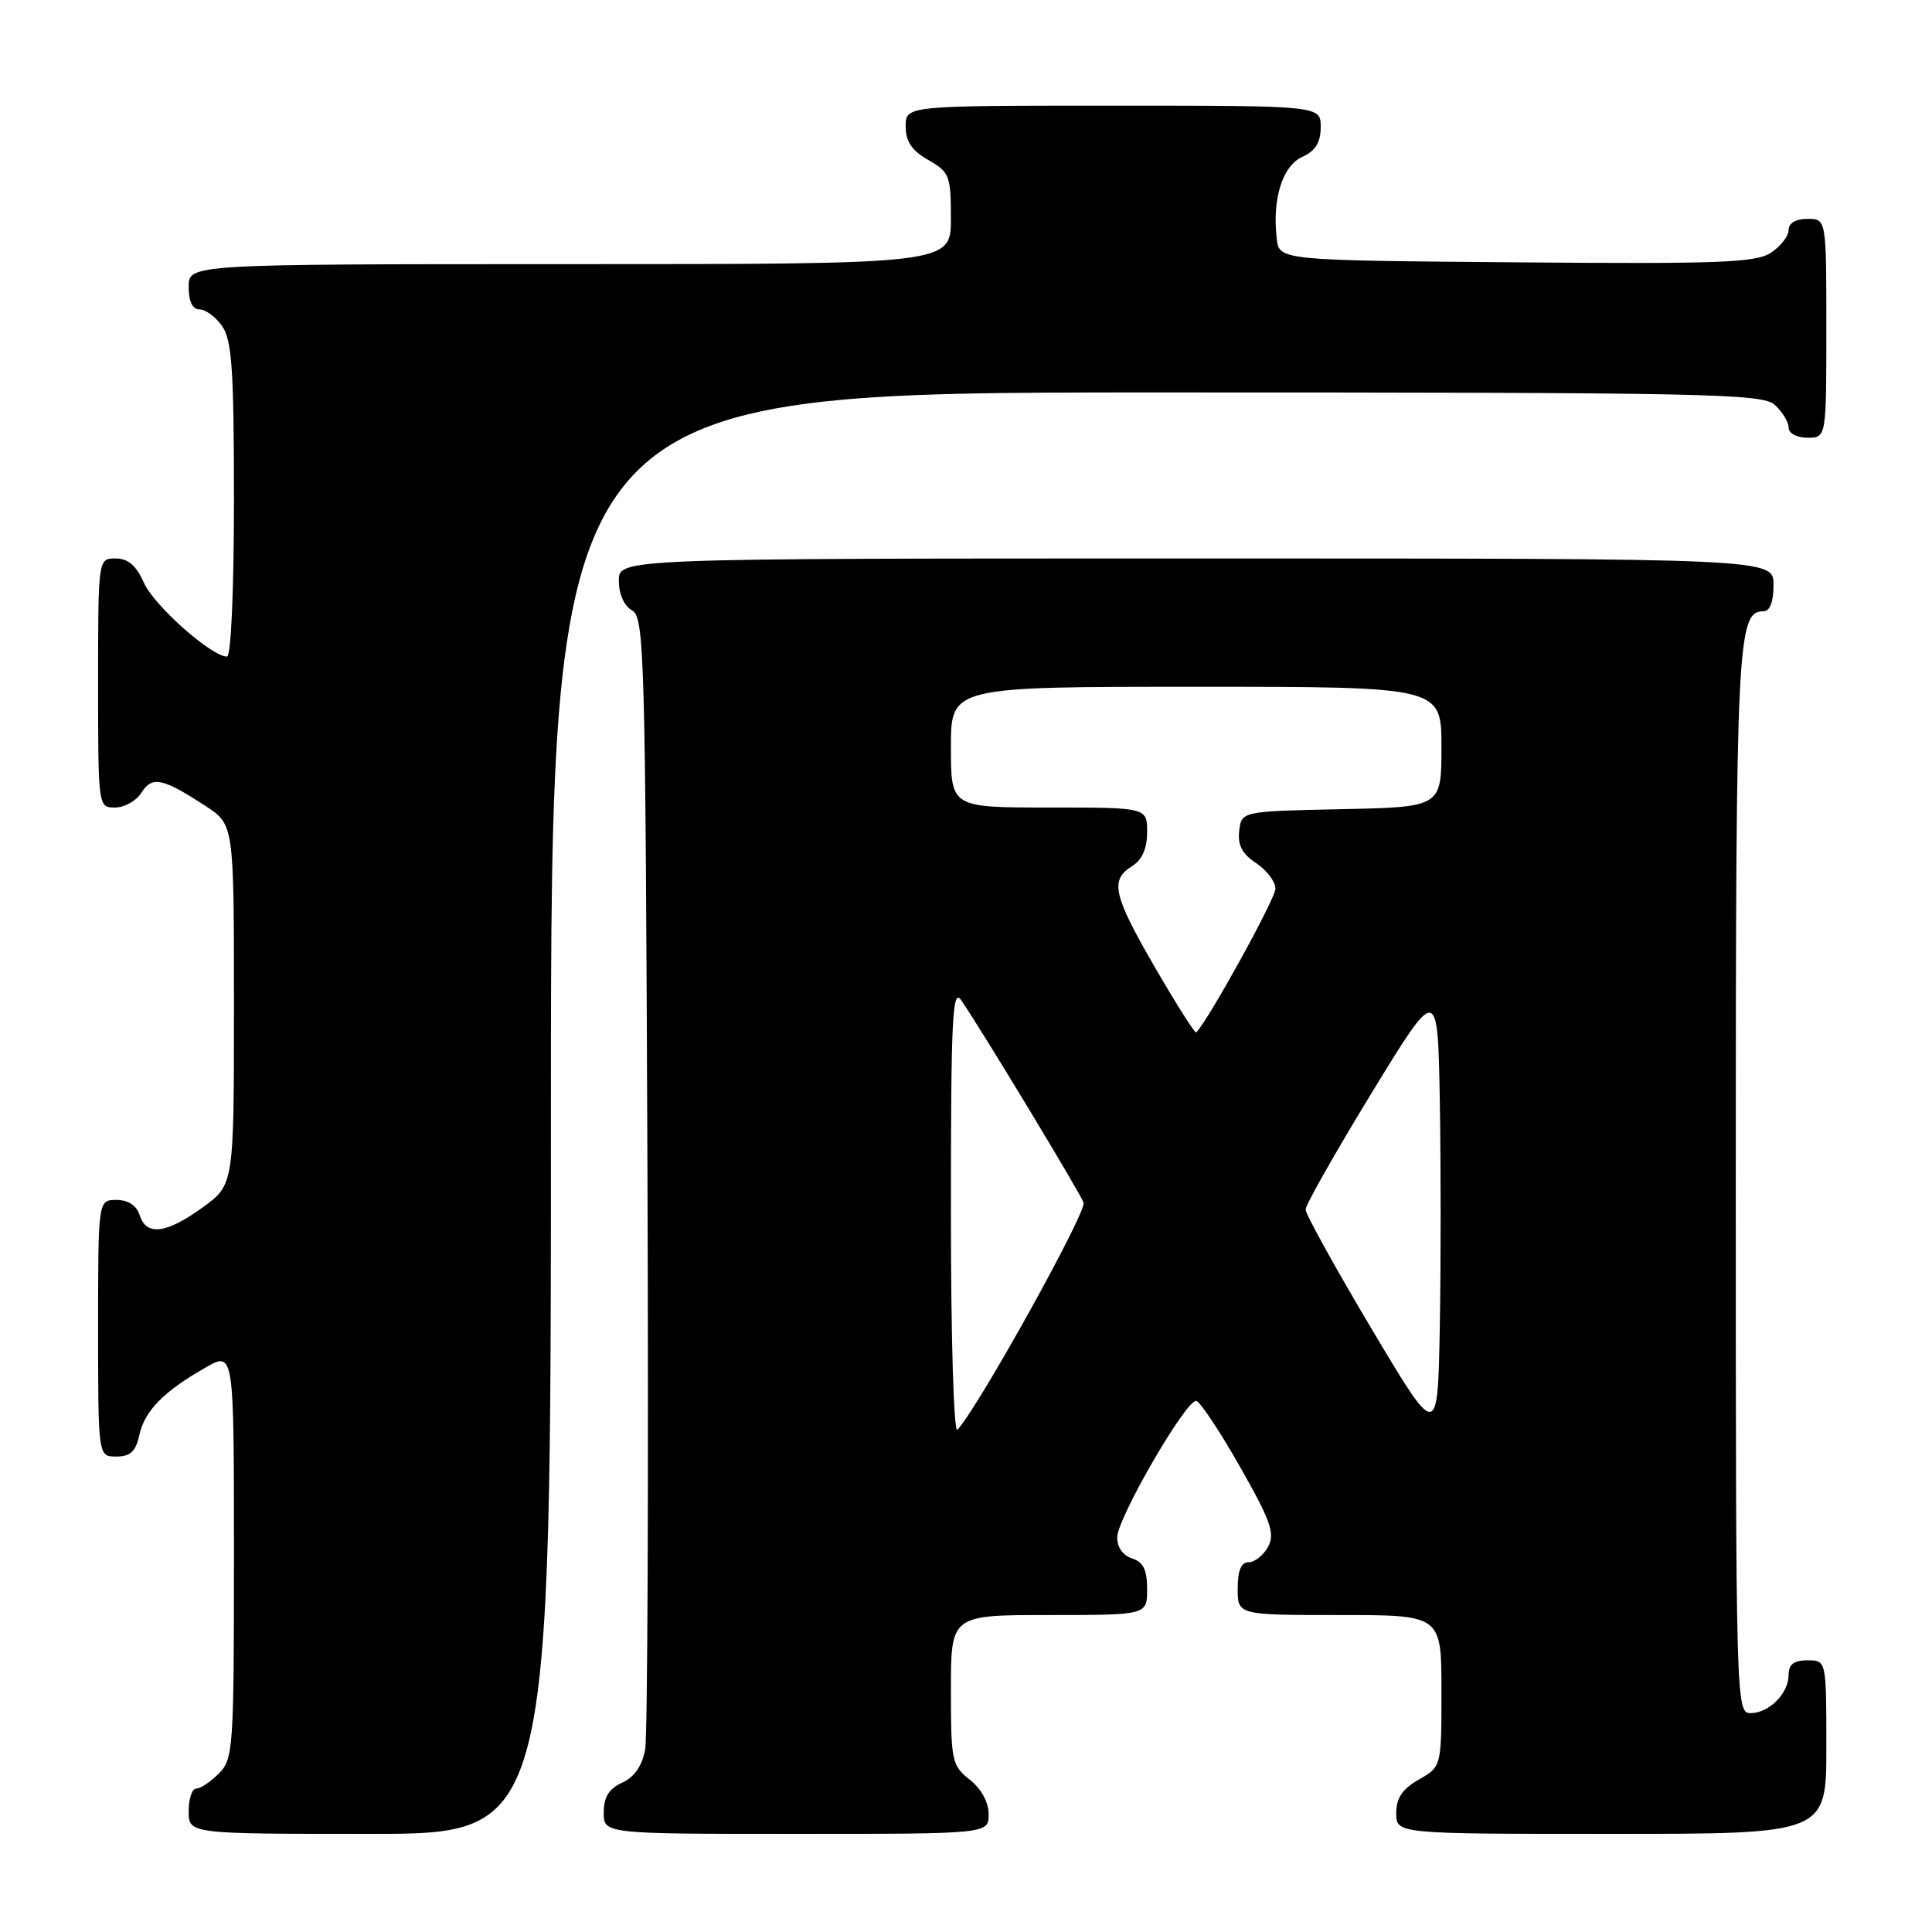 <?xml version="1.0" encoding="UTF-8" standalone="no"?>
<!DOCTYPE svg PUBLIC "-//W3C//DTD SVG 1.1//EN" "http://www.w3.org/Graphics/SVG/1.1/DTD/svg11.dtd" >
<svg xmlns="http://www.w3.org/2000/svg" xmlns:xlink="http://www.w3.org/1999/xlink" version="1.1" viewBox="0 0 256 256">
 <g >
 <path fill="currentColor"
d=" M 73.00 147.50 C 73.00 52.00 73.00 52.00 153.17 52.00 C 226.37 52.00 233.50 52.14 235.17 53.65 C 236.18 54.57 237.00 55.92 237.00 56.65 C 237.00 57.42 238.07 58.00 239.50 58.00 C 242.00 58.00 242.00 58.00 242.00 43.50 C 242.00 29.00 242.00 29.00 239.50 29.00 C 237.96 29.00 237.00 29.57 237.00 30.48 C 237.00 31.29 235.94 32.65 234.65 33.49 C 232.65 34.81 227.78 34.99 200.90 34.76 C 169.50 34.50 169.50 34.50 169.17 31.59 C 168.57 26.34 169.93 21.99 172.55 20.79 C 174.31 19.99 175.00 18.88 175.00 16.84 C 175.00 14.00 175.00 14.00 147.50 14.00 C 120.00 14.00 120.00 14.00 120.01 16.75 C 120.01 18.75 120.82 19.96 123.01 21.20 C 125.81 22.80 126.00 23.28 126.00 28.95 C 126.00 35.00 126.00 35.00 75.50 35.00 C 25.00 35.00 25.00 35.00 25.00 38.00 C 25.00 39.95 25.51 41.00 26.44 41.00 C 27.24 41.00 28.59 42.00 29.44 43.22 C 30.73 45.06 31.00 49.04 31.00 66.22 C 31.00 78.24 30.61 87.00 30.08 87.00 C 28.02 87.00 20.41 80.24 19.07 77.22 C 18.05 74.93 16.97 74.00 15.32 74.00 C 13.00 74.00 13.00 74.00 13.00 90.50 C 13.00 106.96 13.00 107.00 15.26 107.00 C 16.50 107.00 18.07 106.11 18.75 105.03 C 20.15 102.79 21.54 103.08 27.25 106.81 C 31.00 109.27 31.00 109.27 31.00 133.13 C 31.00 156.99 31.00 156.99 26.85 159.99 C 22.02 163.49 19.39 163.81 18.50 161.00 C 18.09 159.72 16.99 159.00 15.43 159.00 C 13.00 159.00 13.00 159.00 13.00 176.00 C 13.00 193.00 13.00 193.00 15.42 193.00 C 17.27 193.00 17.99 192.33 18.47 190.13 C 19.18 186.92 21.68 184.38 27.25 181.20 C 31.00 179.07 31.00 179.07 31.00 206.03 C 31.00 231.67 30.90 233.10 29.00 235.00 C 27.90 236.10 26.55 237.00 26.00 237.00 C 25.45 237.00 25.00 238.35 25.00 240.00 C 25.00 243.00 25.00 243.00 49.00 243.00 C 73.00 243.00 73.00 243.00 73.00 147.50 Z  M 131.00 240.39 C 131.00 238.81 130.02 237.02 128.50 235.82 C 126.13 233.96 126.00 233.33 126.00 223.93 C 126.00 214.00 126.00 214.00 139.00 214.00 C 152.00 214.00 152.00 214.00 152.00 210.57 C 152.00 208.01 151.49 206.97 150.00 206.50 C 148.79 206.11 148.01 205.01 148.04 203.68 C 148.08 201.11 157.17 185.44 158.50 185.63 C 159.01 185.70 161.61 189.61 164.28 194.31 C 168.38 201.52 168.97 203.18 168.04 204.93 C 167.43 206.07 166.27 207.00 165.46 207.00 C 164.46 207.00 164.00 208.09 164.00 210.50 C 164.00 214.00 164.00 214.00 177.50 214.00 C 191.00 214.00 191.00 214.00 191.00 224.05 C 191.00 234.09 191.00 234.09 188.01 235.80 C 185.82 237.04 185.01 238.25 185.01 240.25 C 185.00 243.00 185.00 243.00 213.50 243.00 C 242.00 243.00 242.00 243.00 242.00 231.50 C 242.00 220.00 242.00 220.00 239.50 220.00 C 237.70 220.00 237.00 220.54 237.00 221.93 C 237.00 224.40 234.40 227.00 231.93 227.00 C 230.04 227.00 230.00 225.46 230.00 156.55 C 230.00 84.96 230.19 81.00 233.66 81.00 C 234.52 81.00 235.00 79.76 235.00 77.50 C 235.00 74.00 235.00 74.00 158.50 74.00 C 82.00 74.00 82.00 74.00 82.00 76.95 C 82.00 78.72 82.70 80.29 83.75 80.88 C 85.39 81.80 85.52 86.57 85.79 155.18 C 85.95 195.51 85.81 229.98 85.49 231.80 C 85.09 233.98 84.07 235.47 82.45 236.21 C 80.69 237.01 80.00 238.12 80.00 240.16 C 80.00 243.00 80.00 243.00 105.50 243.00 C 131.00 243.00 131.00 243.00 131.00 240.39 Z  M 181.75 176.09 C 176.94 168.01 173.00 160.89 173.00 160.27 C 173.00 159.65 176.94 152.70 181.75 144.82 C 190.50 130.50 190.50 130.50 190.78 145.75 C 190.93 154.14 190.93 167.70 190.78 175.89 C 190.50 190.78 190.50 190.78 181.75 176.09 Z  M 126.00 160.48 C 126.00 134.91 126.20 130.84 127.36 132.53 C 129.90 136.19 143.03 157.90 143.58 159.35 C 144.04 160.54 129.71 186.35 126.87 189.45 C 126.38 189.99 126.00 177.48 126.00 160.48 Z  M 153.11 128.31 C 147.49 118.61 147.03 116.62 150.00 114.77 C 151.34 113.93 152.00 112.44 152.00 110.26 C 152.00 107.00 152.00 107.00 139.00 107.00 C 126.00 107.00 126.00 107.00 126.00 99.00 C 126.00 91.00 126.00 91.00 158.50 91.00 C 191.00 91.00 191.00 91.00 191.00 98.97 C 191.00 106.94 191.00 106.94 177.75 107.22 C 164.50 107.50 164.50 107.50 164.20 110.10 C 163.98 111.99 164.60 113.16 166.45 114.37 C 167.85 115.29 169.00 116.82 169.00 117.77 C 169.00 119.07 160.24 134.97 158.51 136.81 C 158.35 136.97 155.92 133.15 153.11 128.31 Z "/>
</g>
</svg>